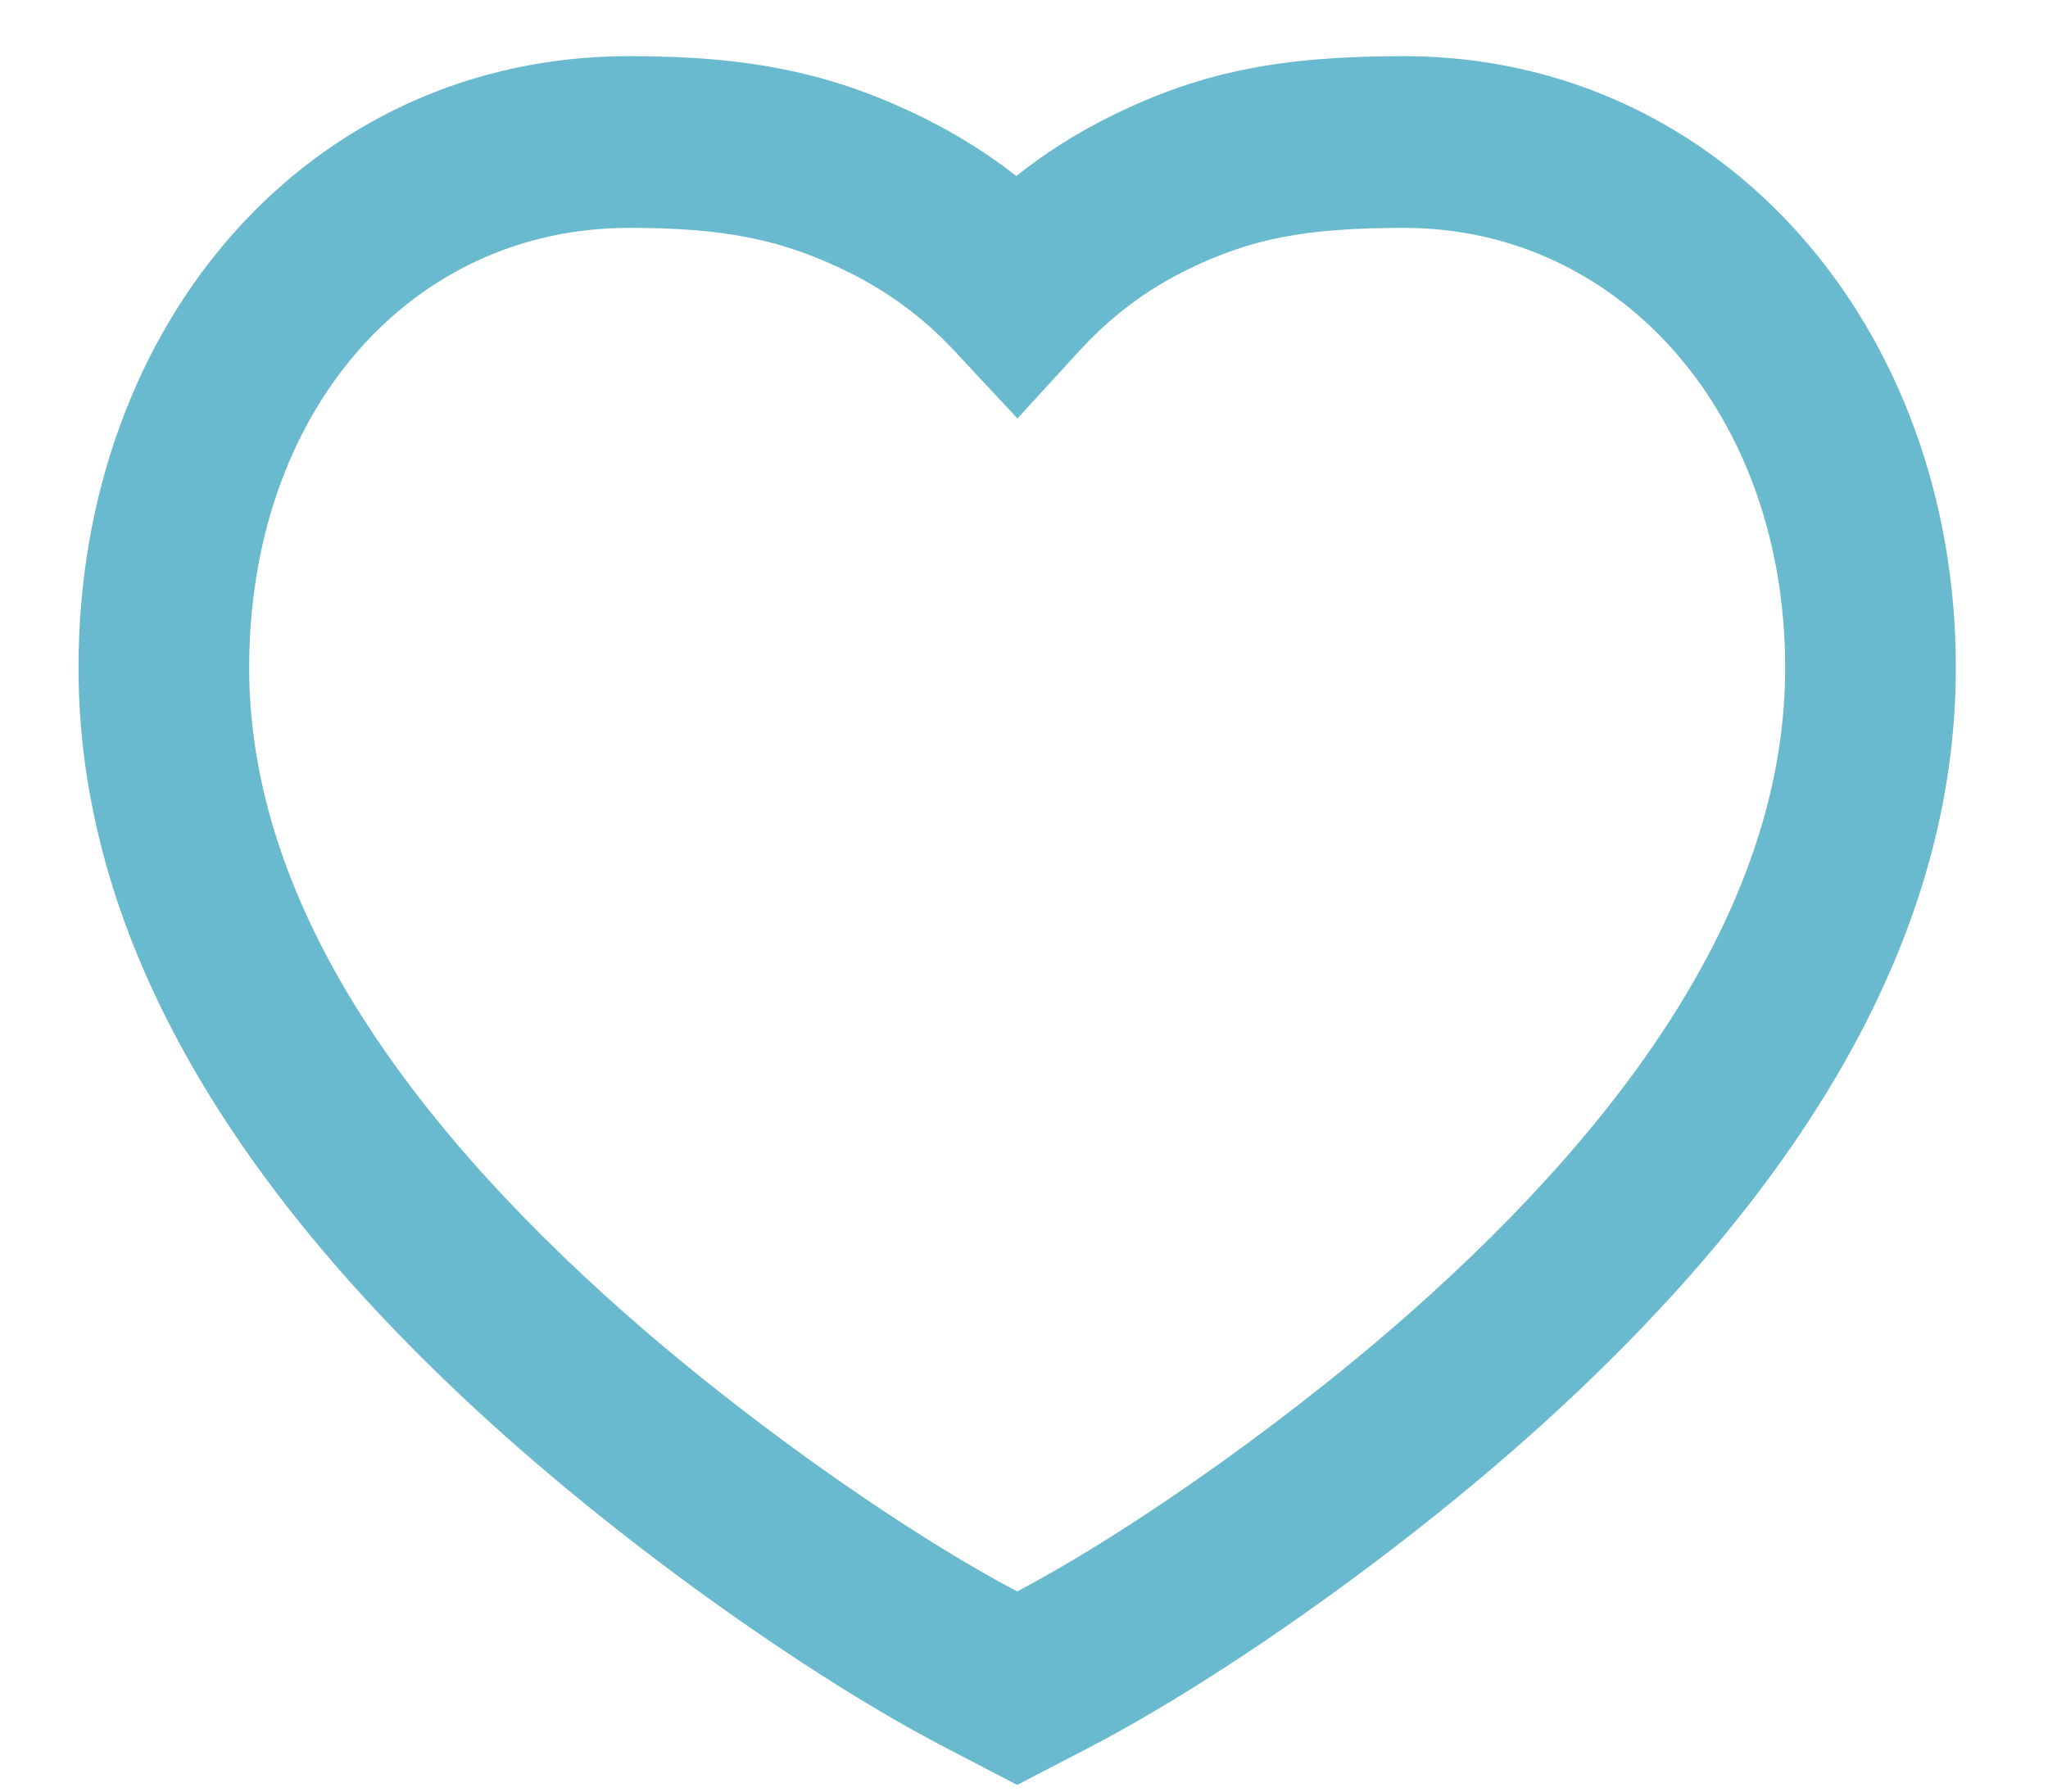 <svg width="24" height="21" viewBox="-0.5 0 24 21" fill="none" xmlns="http://www.w3.org/2000/svg">
<path fill-rule="evenodd" clip-rule="evenodd" d="M15.974 0.658C14.526 0.658 13.593 0.831 12.523 1.359C12.127 1.554 11.755 1.789 11.41 2.063C11.079 1.804 10.722 1.58 10.342 1.391C9.252 0.848 8.271 0.658 6.875 0.658C3.137 0.658 0.42 3.776 0.42 7.827C0.42 10.885 2.114 13.84 5.269 16.697C6.925 18.197 9.04 19.681 10.554 20.471L11.42 20.922L12.287 20.471C13.801 19.681 15.915 18.197 17.572 16.697C20.727 13.84 22.42 10.885 22.42 7.827C22.42 3.819 19.678 0.673 15.974 0.658ZM20.42 7.827C20.42 10.223 19.007 12.689 16.234 15.2C14.723 16.569 12.779 17.937 11.42 18.654C10.062 17.937 8.118 16.569 6.607 15.2C3.834 12.689 2.42 10.223 2.42 7.827C2.42 4.834 4.304 2.671 6.875 2.671C7.985 2.671 8.669 2.804 9.456 3.196C9.92 3.427 10.331 3.733 10.687 4.115L11.423 4.905L12.152 4.109C12.515 3.712 12.932 3.399 13.402 3.167C14.166 2.791 14.807 2.671 15.97 2.671C18.509 2.682 20.42 4.875 20.42 7.827Z" fill="#69B9CF"/>
</svg>
